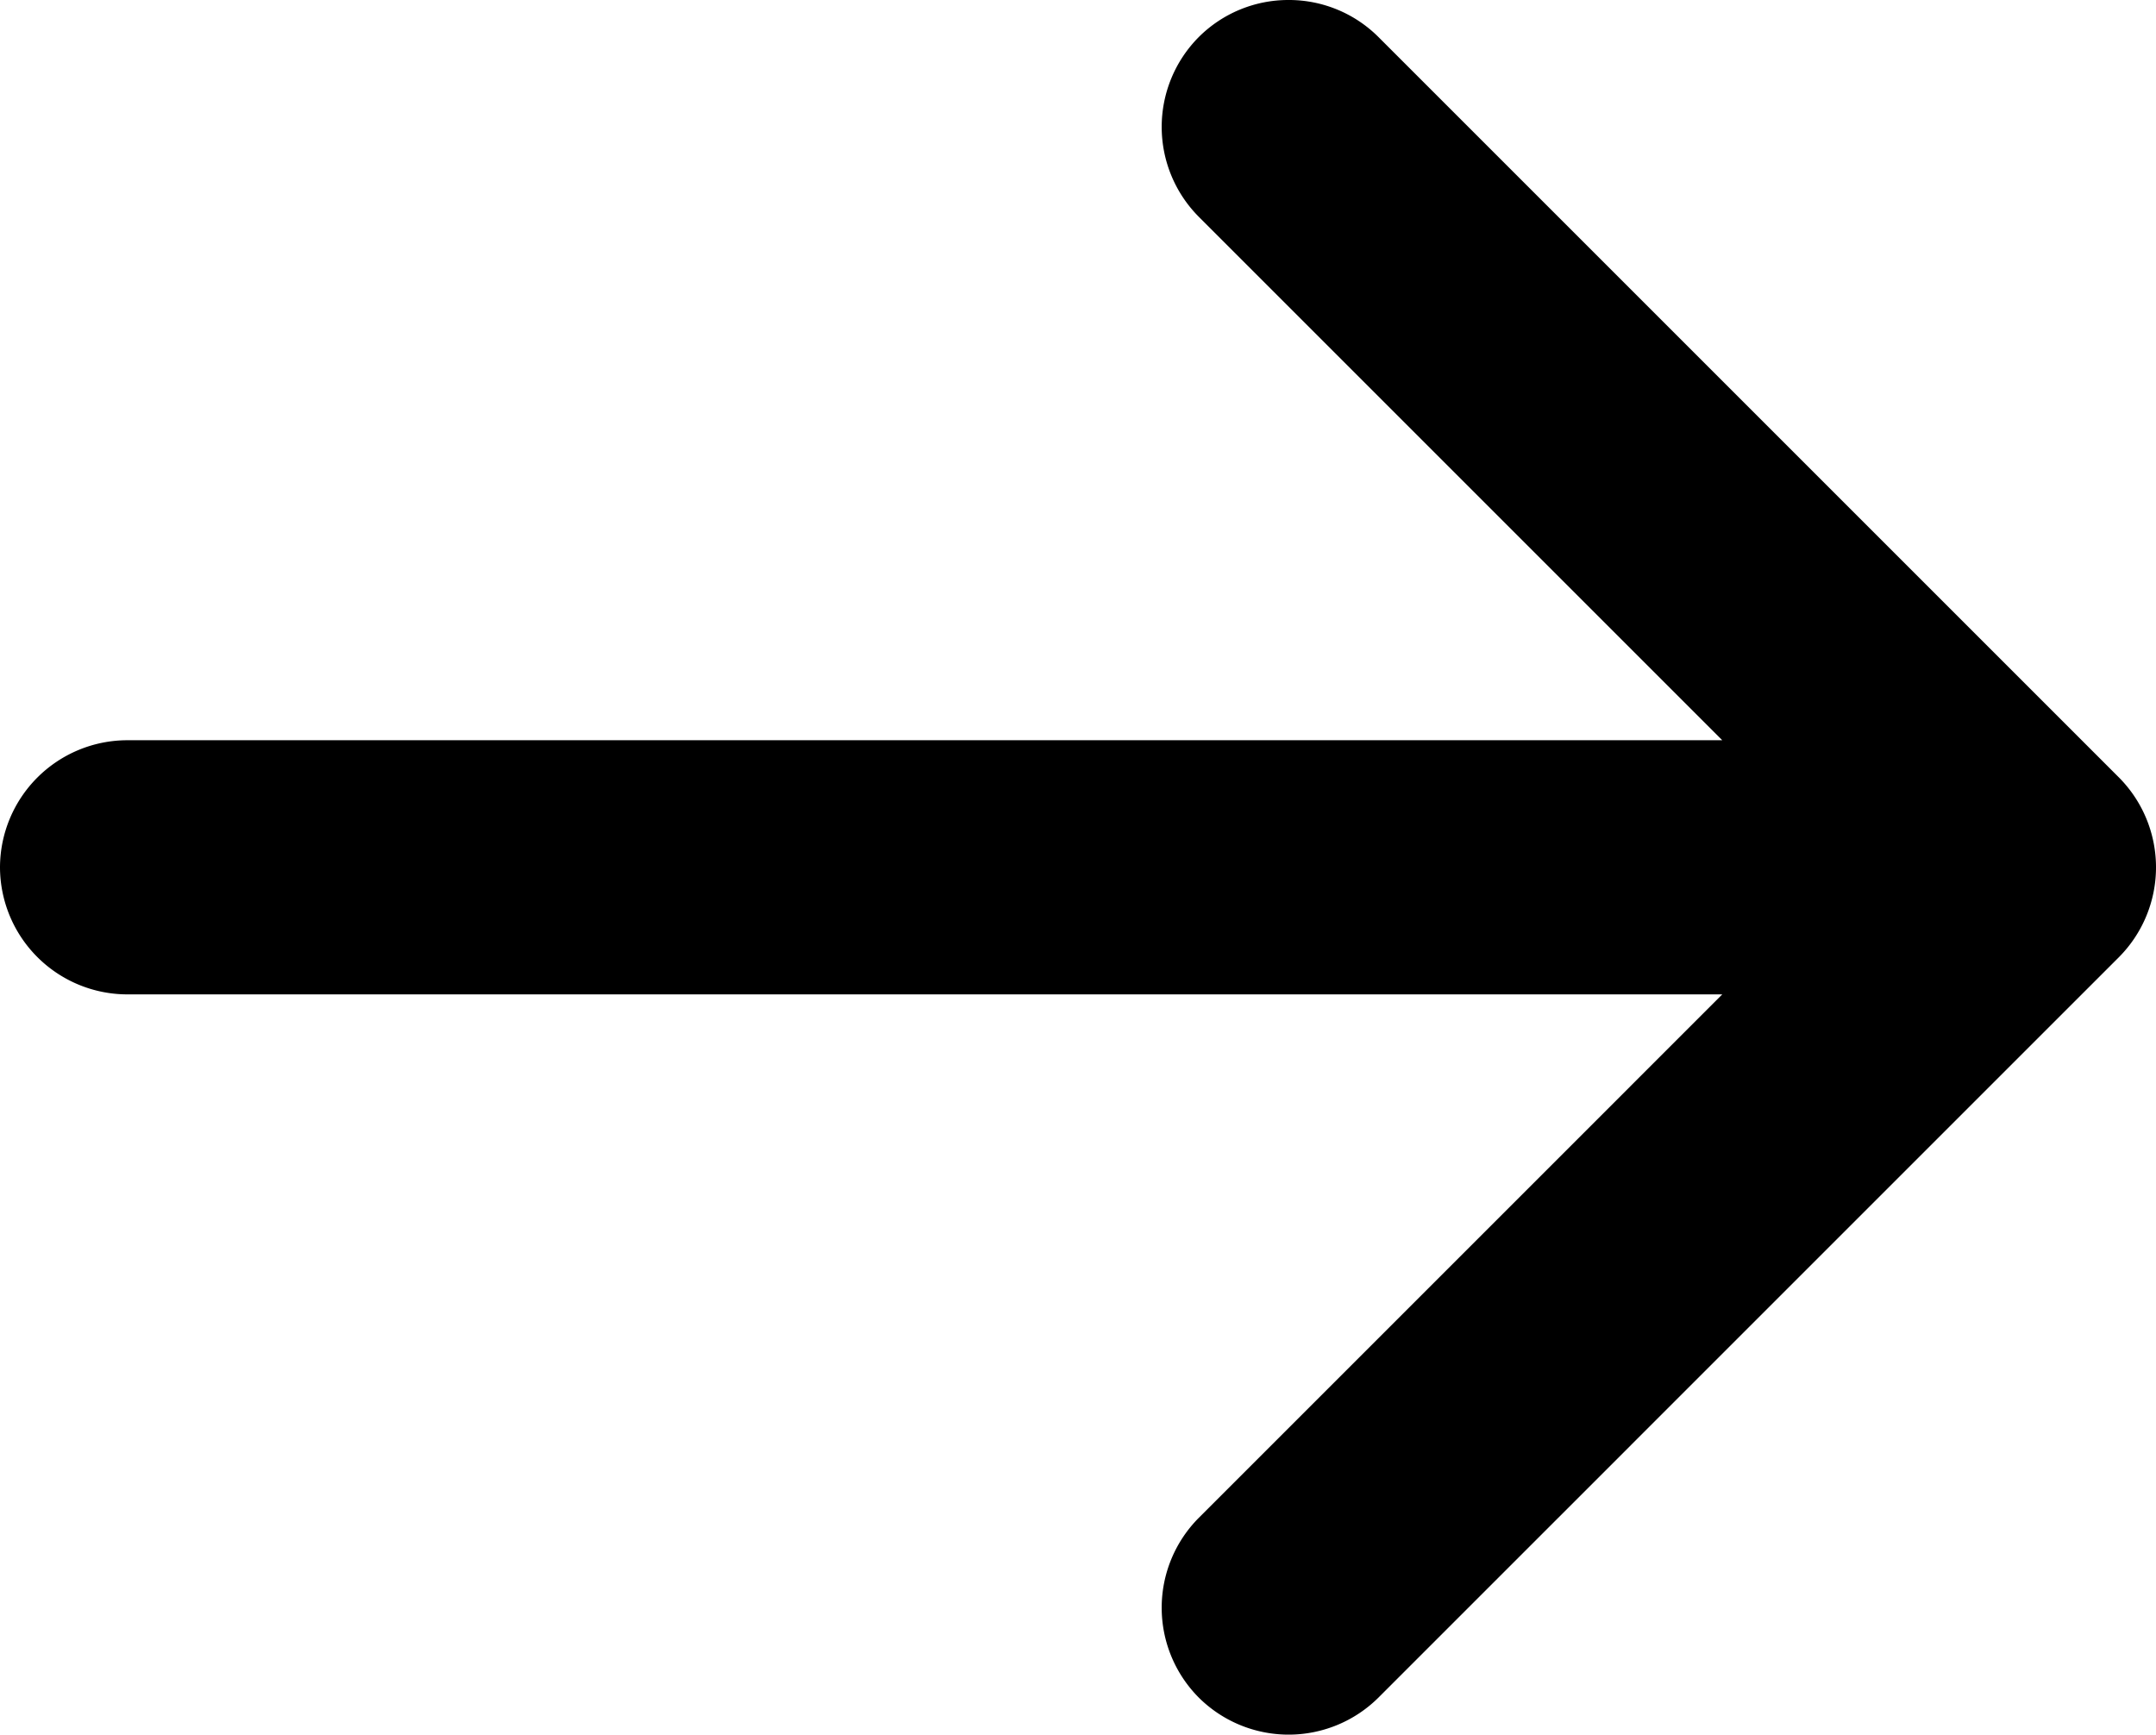 <svg xmlns="http://www.w3.org/2000/svg" viewBox="0 0 485.032 390.267"><title>arrow</title><path d="M302.9,454.768a28.09,28.09,0,0,1-19.862-47.917L401.663,288.224H41.589a28.09,28.09,0,0,1,0-56.18H401.663L283.036,113.417a28.09,28.09,0,0,1,39.725-39.725L489.339,240.271a28.173,28.173,0,0,1,0,39.725L322.761,446.575A27.89,27.89,0,0,1,302.9,454.768Z" transform="translate(-13 -65)"/><path d="M302.9,66a27.391,27.391,0,0,1,19.509,8.046L473.942,225.581l15.044,15.044a27.62,27.62,0,0,1,0,39.017l-15.044,15.044L322.407,446.221A27.59,27.59,0,0,1,283.389,407.2L401.163,289.43l1.707-1.707H41.59a27.59,27.59,0,1,1,0-55.179H402.87l-1.707-1.707L283.389,113.064A27.555,27.555,0,0,1,302.9,66m0-1a28.505,28.505,0,0,0-20.216,8.339h0a28.675,28.675,0,0,0,0,40.432L400.456,231.544H41.59A28.673,28.673,0,0,0,13,260.134h0a28.673,28.673,0,0,0,28.59,28.589H400.456L282.682,406.5a28.674,28.674,0,0,0,0,40.431h0a28.674,28.674,0,0,0,40.432,0L474.649,295.393l15.044-15.043a28.673,28.673,0,0,0,0-40.432l-15.044-15.044L323.114,73.339A28.5,28.5,0,0,0,302.9,65Z" transform="translate(-13 -65)"/></svg>